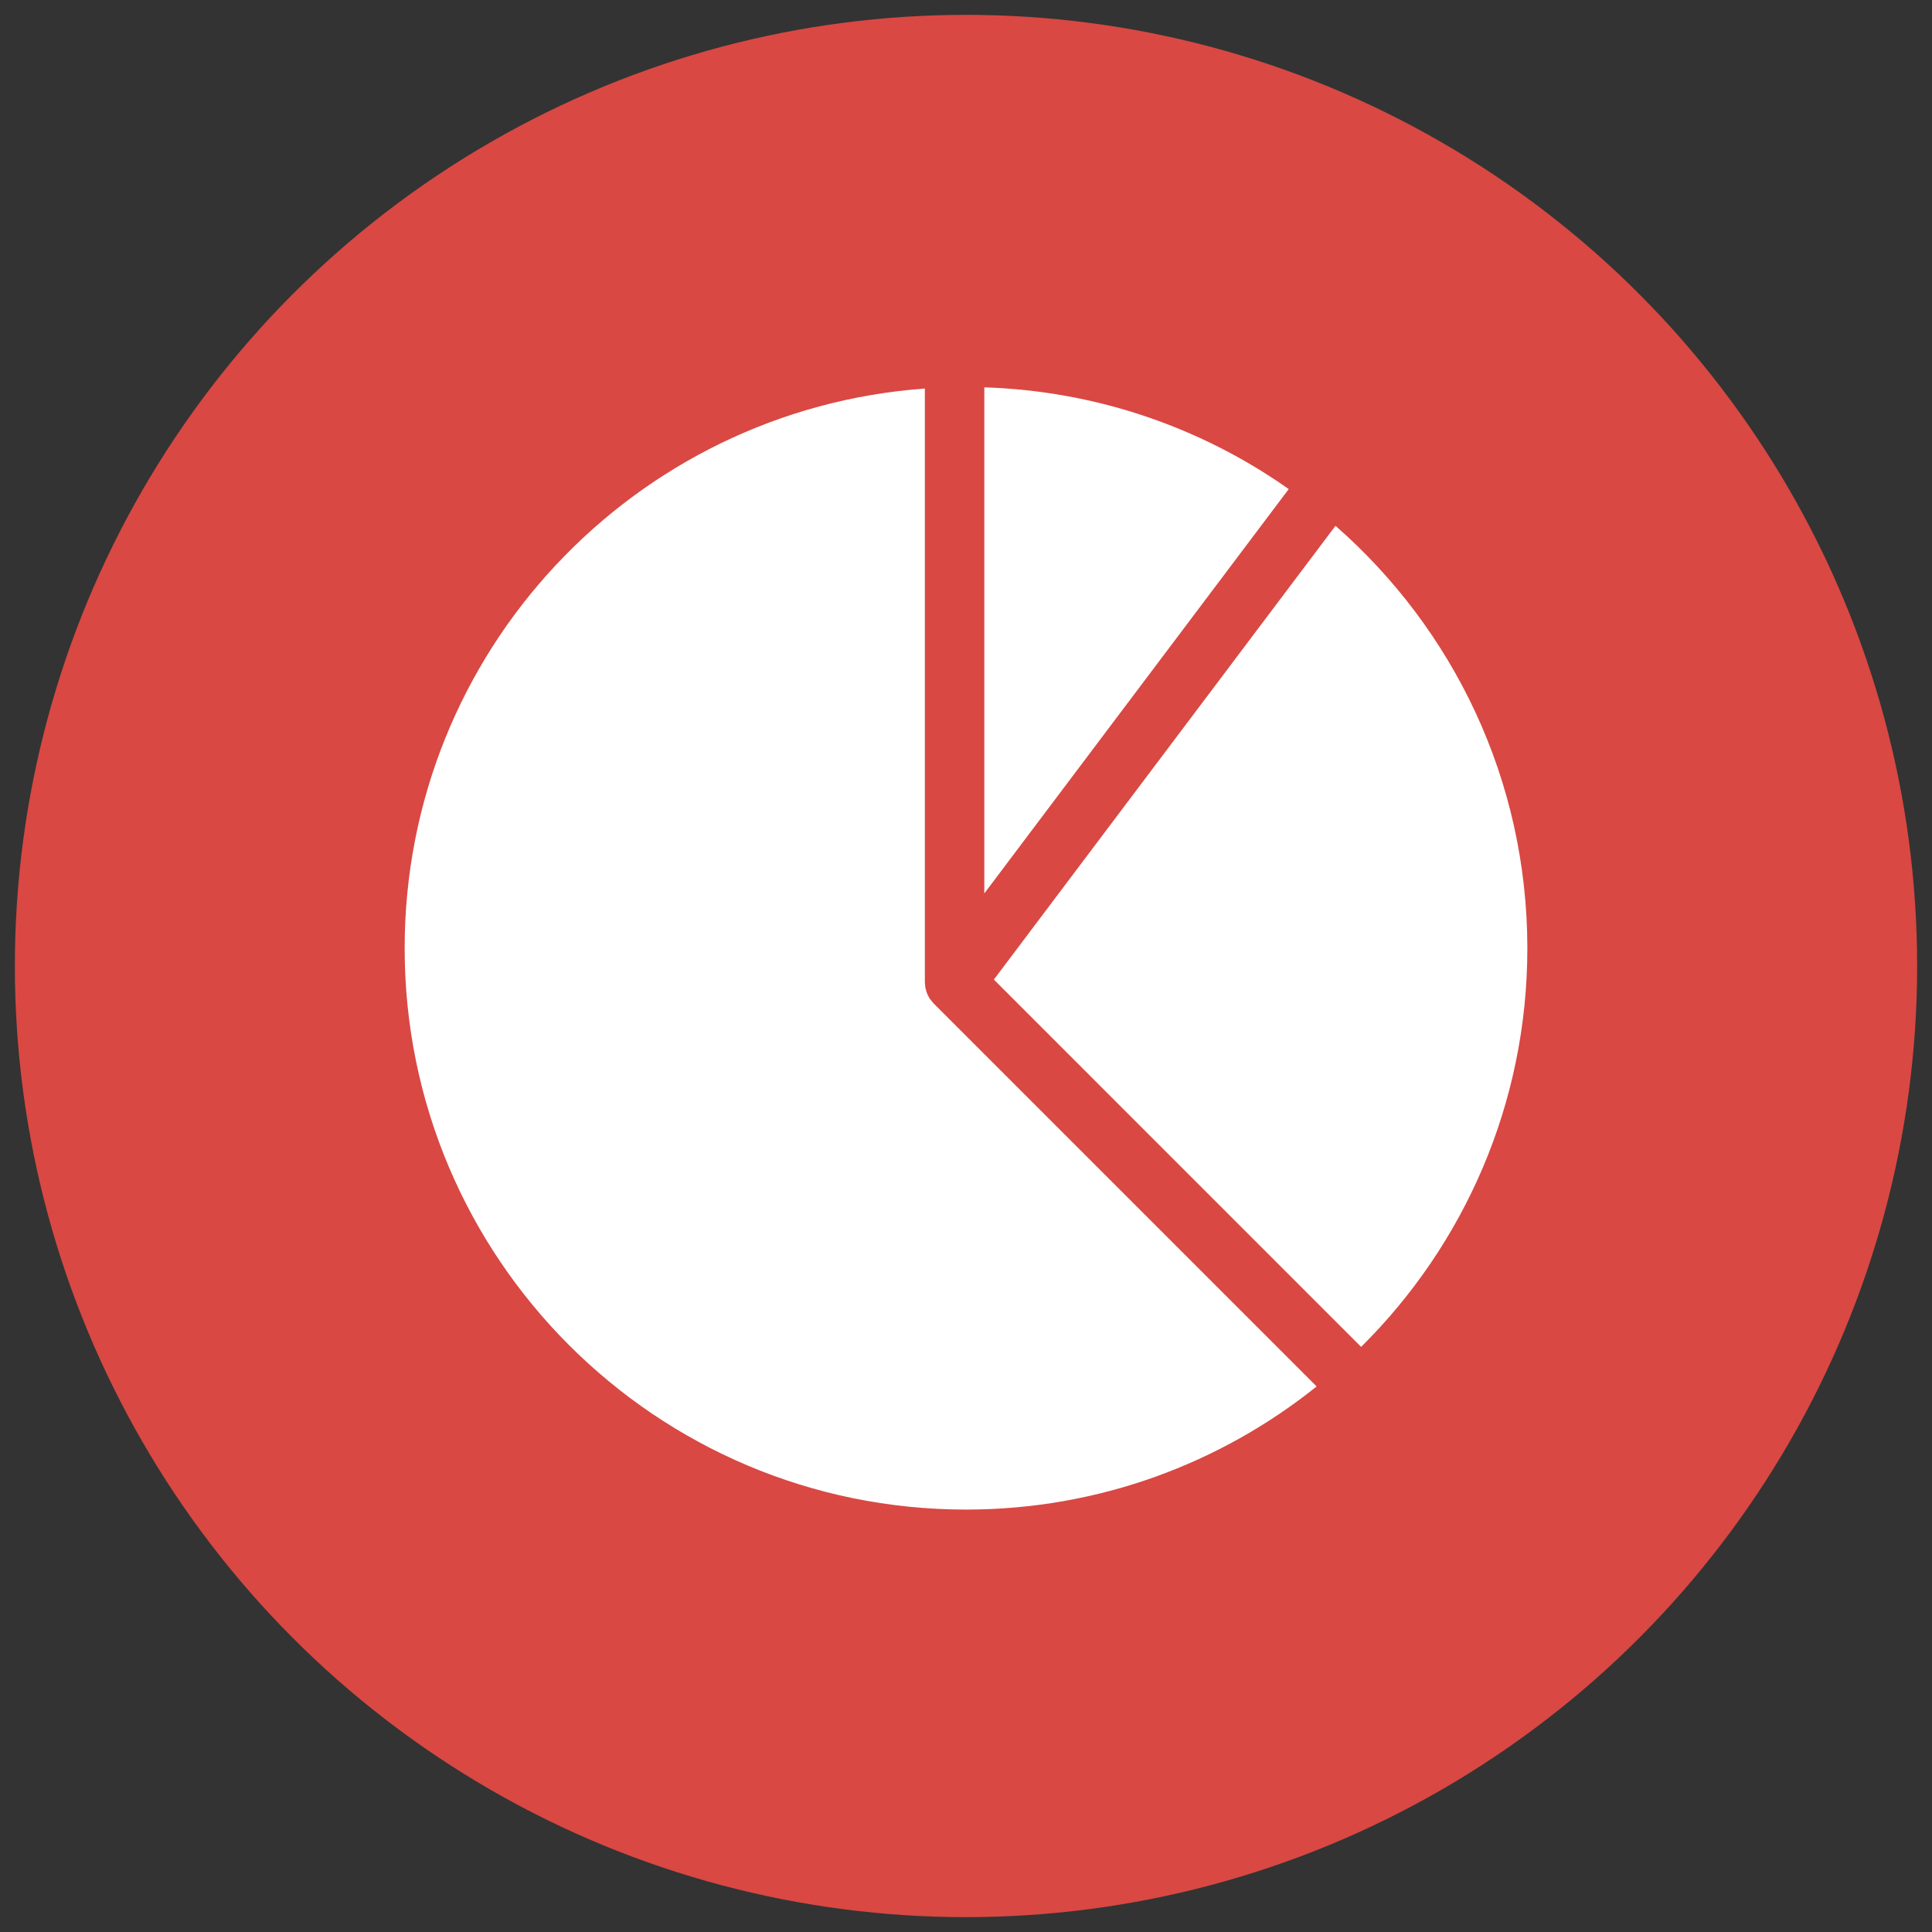 <?xml version="1.0" encoding="utf-8"?>
<!-- Generator: Adobe Illustrator 16.0.0, SVG Export Plug-In . SVG Version: 6.00 Build 0)  -->
<!DOCTYPE svg PUBLIC "-//W3C//DTD SVG 1.1//EN" "http://www.w3.org/Graphics/SVG/1.1/DTD/svg11.dtd">
<svg version="1.1" id="Layer_1" xmlns="http://www.w3.org/2000/svg" xmlns:xlink="http://www.w3.org/1999/xlink" x="0px" y="0px"
	 width="130px" height="130px" viewBox="0 0 130 130" enable-background="new 0 0 130 130" xml:space="preserve">
<rect x="0" y="0" width="130" height="130" fill="#333333" stroke="none"/>
<circle fill="#D94843" cx="65" cy="65" r="64"/>
<g>
	<path fill="#FFFFFF" d="M89.862,35.381L66.875,65.914l24.712,24.715c6.905-6.845,11.185-16.334,11.185-26.825
		C102.771,52.468,97.771,42.305,89.862,35.381z"/>
	<path fill="#FFFFFF" d="M62.819,67.515c-0.015-0.015-0.026-0.033-0.041-0.049c-0.045-0.048-0.084-0.099-0.124-0.15
		c-0.028-0.036-0.061-0.069-0.086-0.107c-0.012-0.018-0.021-0.037-0.032-0.056c-0.033-0.054-0.06-0.109-0.088-0.166
		c-0.021-0.041-0.046-0.079-0.063-0.122c-0.009-0.021-0.014-0.043-0.021-0.063c-0.021-0.058-0.037-0.117-0.053-0.176
		c-0.013-0.045-0.03-0.088-0.039-0.134c-0.004-0.021-0.004-0.041-0.008-0.062c-0.011-0.063-0.014-0.128-0.019-0.192
		c-0.003-0.045-0.013-0.089-0.013-0.134c0-0.002,0-0.003,0-0.004V26.144c-19.567,1.419-35.004,17.731-35.004,37.66
		c0,20.861,16.911,37.772,37.772,37.772c8.929,0,17.128-3.105,23.594-8.285L62.819,67.515z"/>
	<path fill="#FFFFFF" d="M66.232,26.063v34.054l20.484-27.208C80.887,28.803,73.846,26.308,66.232,26.063z"/>
</g>
</svg>
